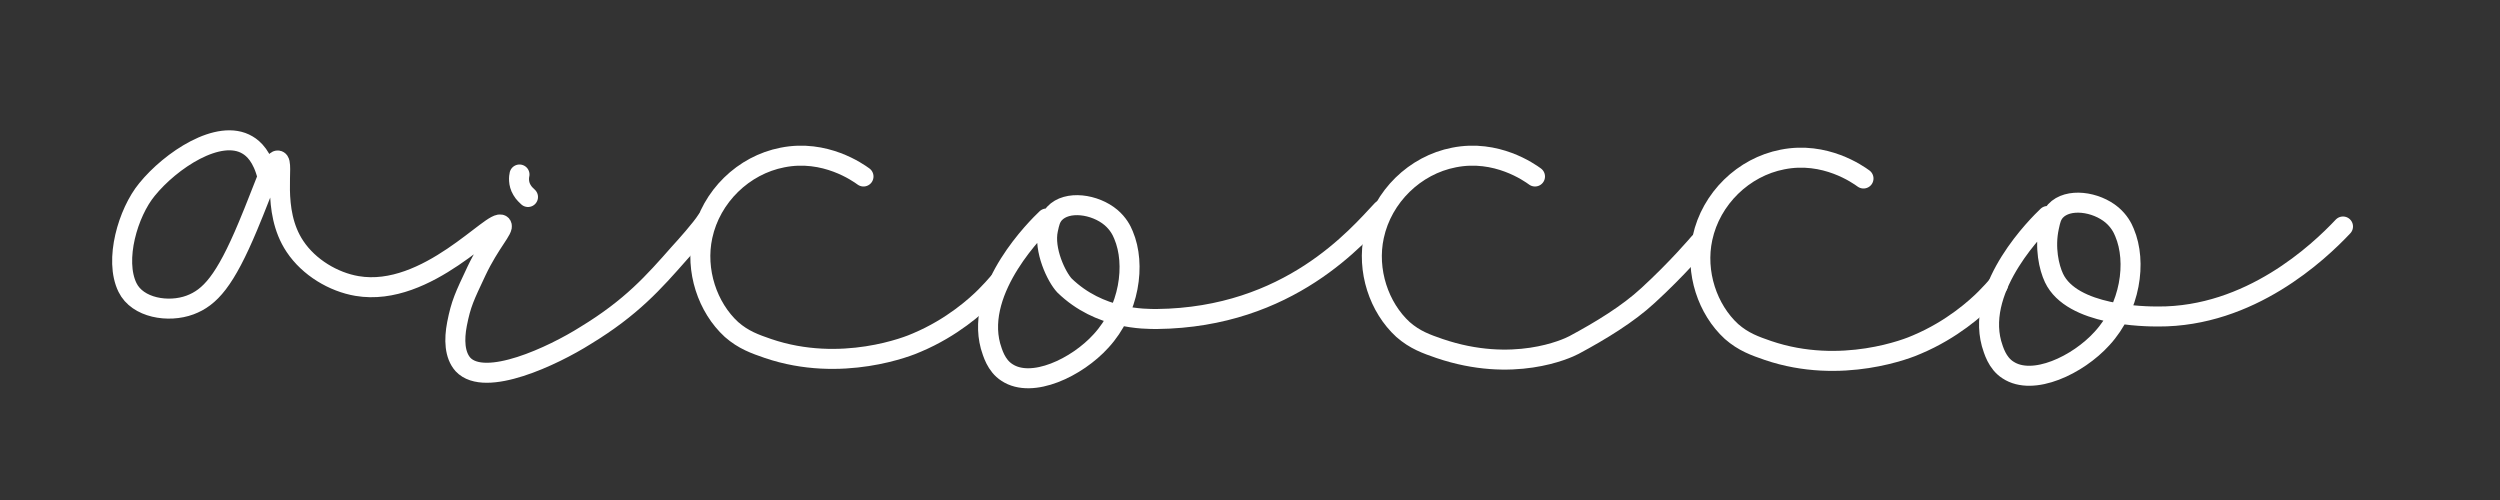 <?xml version="1.0" encoding="utf-8"?>
<!-- Generator: Adobe Illustrator 21.0.2, SVG Export Plug-In . SVG Version: 6.00 Build 0)  -->
<svg version="1.1" id="logo" xmlns="http://www.w3.org/2000/svg" xmlns:xlink="http://www.w3.org/1999/xlink" x="0px" y="0px"
	 viewBox="0 0 500 100" style="enable-background:new 0 0 500 100;" xml:space="preserve">
<rect x="0" y="0" width="500" height="100" fill="#333333" stroke="none"/>
<style type="text/css">
	.st0{fill:none;stroke:#FFFFFF;stroke-width:4;stroke-linecap:round;stroke-linejoin:round;stroke-miterlimit:10;}
</style>
<path class="st0" d="M172.7,35.3c-1.1-0.8-7.7-5.5-16.2-3.8c-7.8,1.5-14.3,7.8-16,15.7c-1.5,6.9,1,14.3,5.8,18.7
	c2.4,2.1,4.7,2.9,7.3,3.8c14.7,5,28.3-0.5,29.8-1.2c7.1-3,11.9-7.4,13.7-9.2c1.1-1.1,1.9-2,2.5-2.7"/>
<path class="st0" d="M307,35.3c-1.1-0.8-7.7-5.5-16.2-3.8c-7.8,1.5-14.3,7.8-16,15.7c-1.5,6.9,1,14.3,5.8,18.7
	c2.4,2.1,4.7,2.9,7.3,3.8c14.7,5,25.4,0.1,26.9-0.7c5.4-2.9,10.8-6.2,14.8-9.9c5.9-5.4,10.2-10.5,10.2-10.5"/>
<path class="st0" d="M372.7,35.7c-1.1-0.8-7.7-5.5-16.2-3.8c-7.8,1.5-14.3,7.8-16,15.7c-1.5,6.9,1,14.3,5.8,18.7
	c2.4,2.1,4.7,2.9,7.3,3.8c14.7,5,28.3-0.5,29.8-1.2c7.1-3,11.9-7.4,13.7-9.2c1.1-1.1,1.9-2,2.5-2.7"/>
<path class="st0" d="M409.5,43.2c-1.8,1.7-14.3,14-11.2,25.5c0.4,1.3,1.1,3.9,3.3,5.3c5,3.3,14-1,18.8-6.3c5.7-6.2,7-15.3,4.5-21.2
	c-0.4-1-1.1-2.3-2.5-3.5c-3.2-2.7-8.8-3.5-11.3-0.8c-0.8,0.9-1,1.8-1.3,3.2c-0.9,4.1,0,8.1,1,10.2c3.6,7.6,18.3,7.7,20.8,7.7
	c18.4,0.1,32.1-12.8,37-18"/>
<path class="st0" d="M209.3,43.7c-1.8,1.7-14.3,14-11.2,25.5c0.4,1.3,1.1,3.9,3.3,5.3c5,3.3,14-1,18.8-6.3c5.7-6.2,7-15.3,4.5-21.2
	c-0.4-1-1.1-2.3-2.5-3.5c-3.2-2.7-8.8-3.5-11.3-0.8c-0.8,0.9-1,1.8-1.3,3.2c-0.9,4.1,1.7,9.5,3.3,11.2c7,6.8,16,6.7,18.5,6.7
	c26.5-0.3,40.1-16.6,45-21.8"/>
<path class="st0" d="M53.5,35.4c-1-4.1-2.8-5.7-4-6.4c-5.7-3.4-15.4,3.1-20.1,8.9c-3.8,4.6-6.6,14.1-3.9,19.6
	c2,4.1,8.2,5.1,12.5,3.5c4-1.5,7-4.8,11.6-15.8c3.2-7.6,4.9-13.3,6-13.1c1.4,0.2-1.5,9.9,3.4,17.2c2.8,4.2,7.7,7.1,12.4,7.9
	c14.1,2.4,27.4-13.8,28.9-12.2c0.6,0.7-2.3,3.5-5,9.2c-2.4,5.1-3.1,6.5-3.9,10.6c-0.6,3.1-0.5,6.2,1.2,8.1c4.4,4.7,18-1.7,24.5-5.8
	c9.2-5.6,13.6-10.6,18.8-16.5c1.2-1.3,4.4-4.9,5.4-6.5"/>
<path class="st0" d="M103.9,34.9c-0.1,0.4-0.3,1.8,0.5,3.1c0.4,0.7,0.9,1.1,1.2,1.4"/>
</svg>
